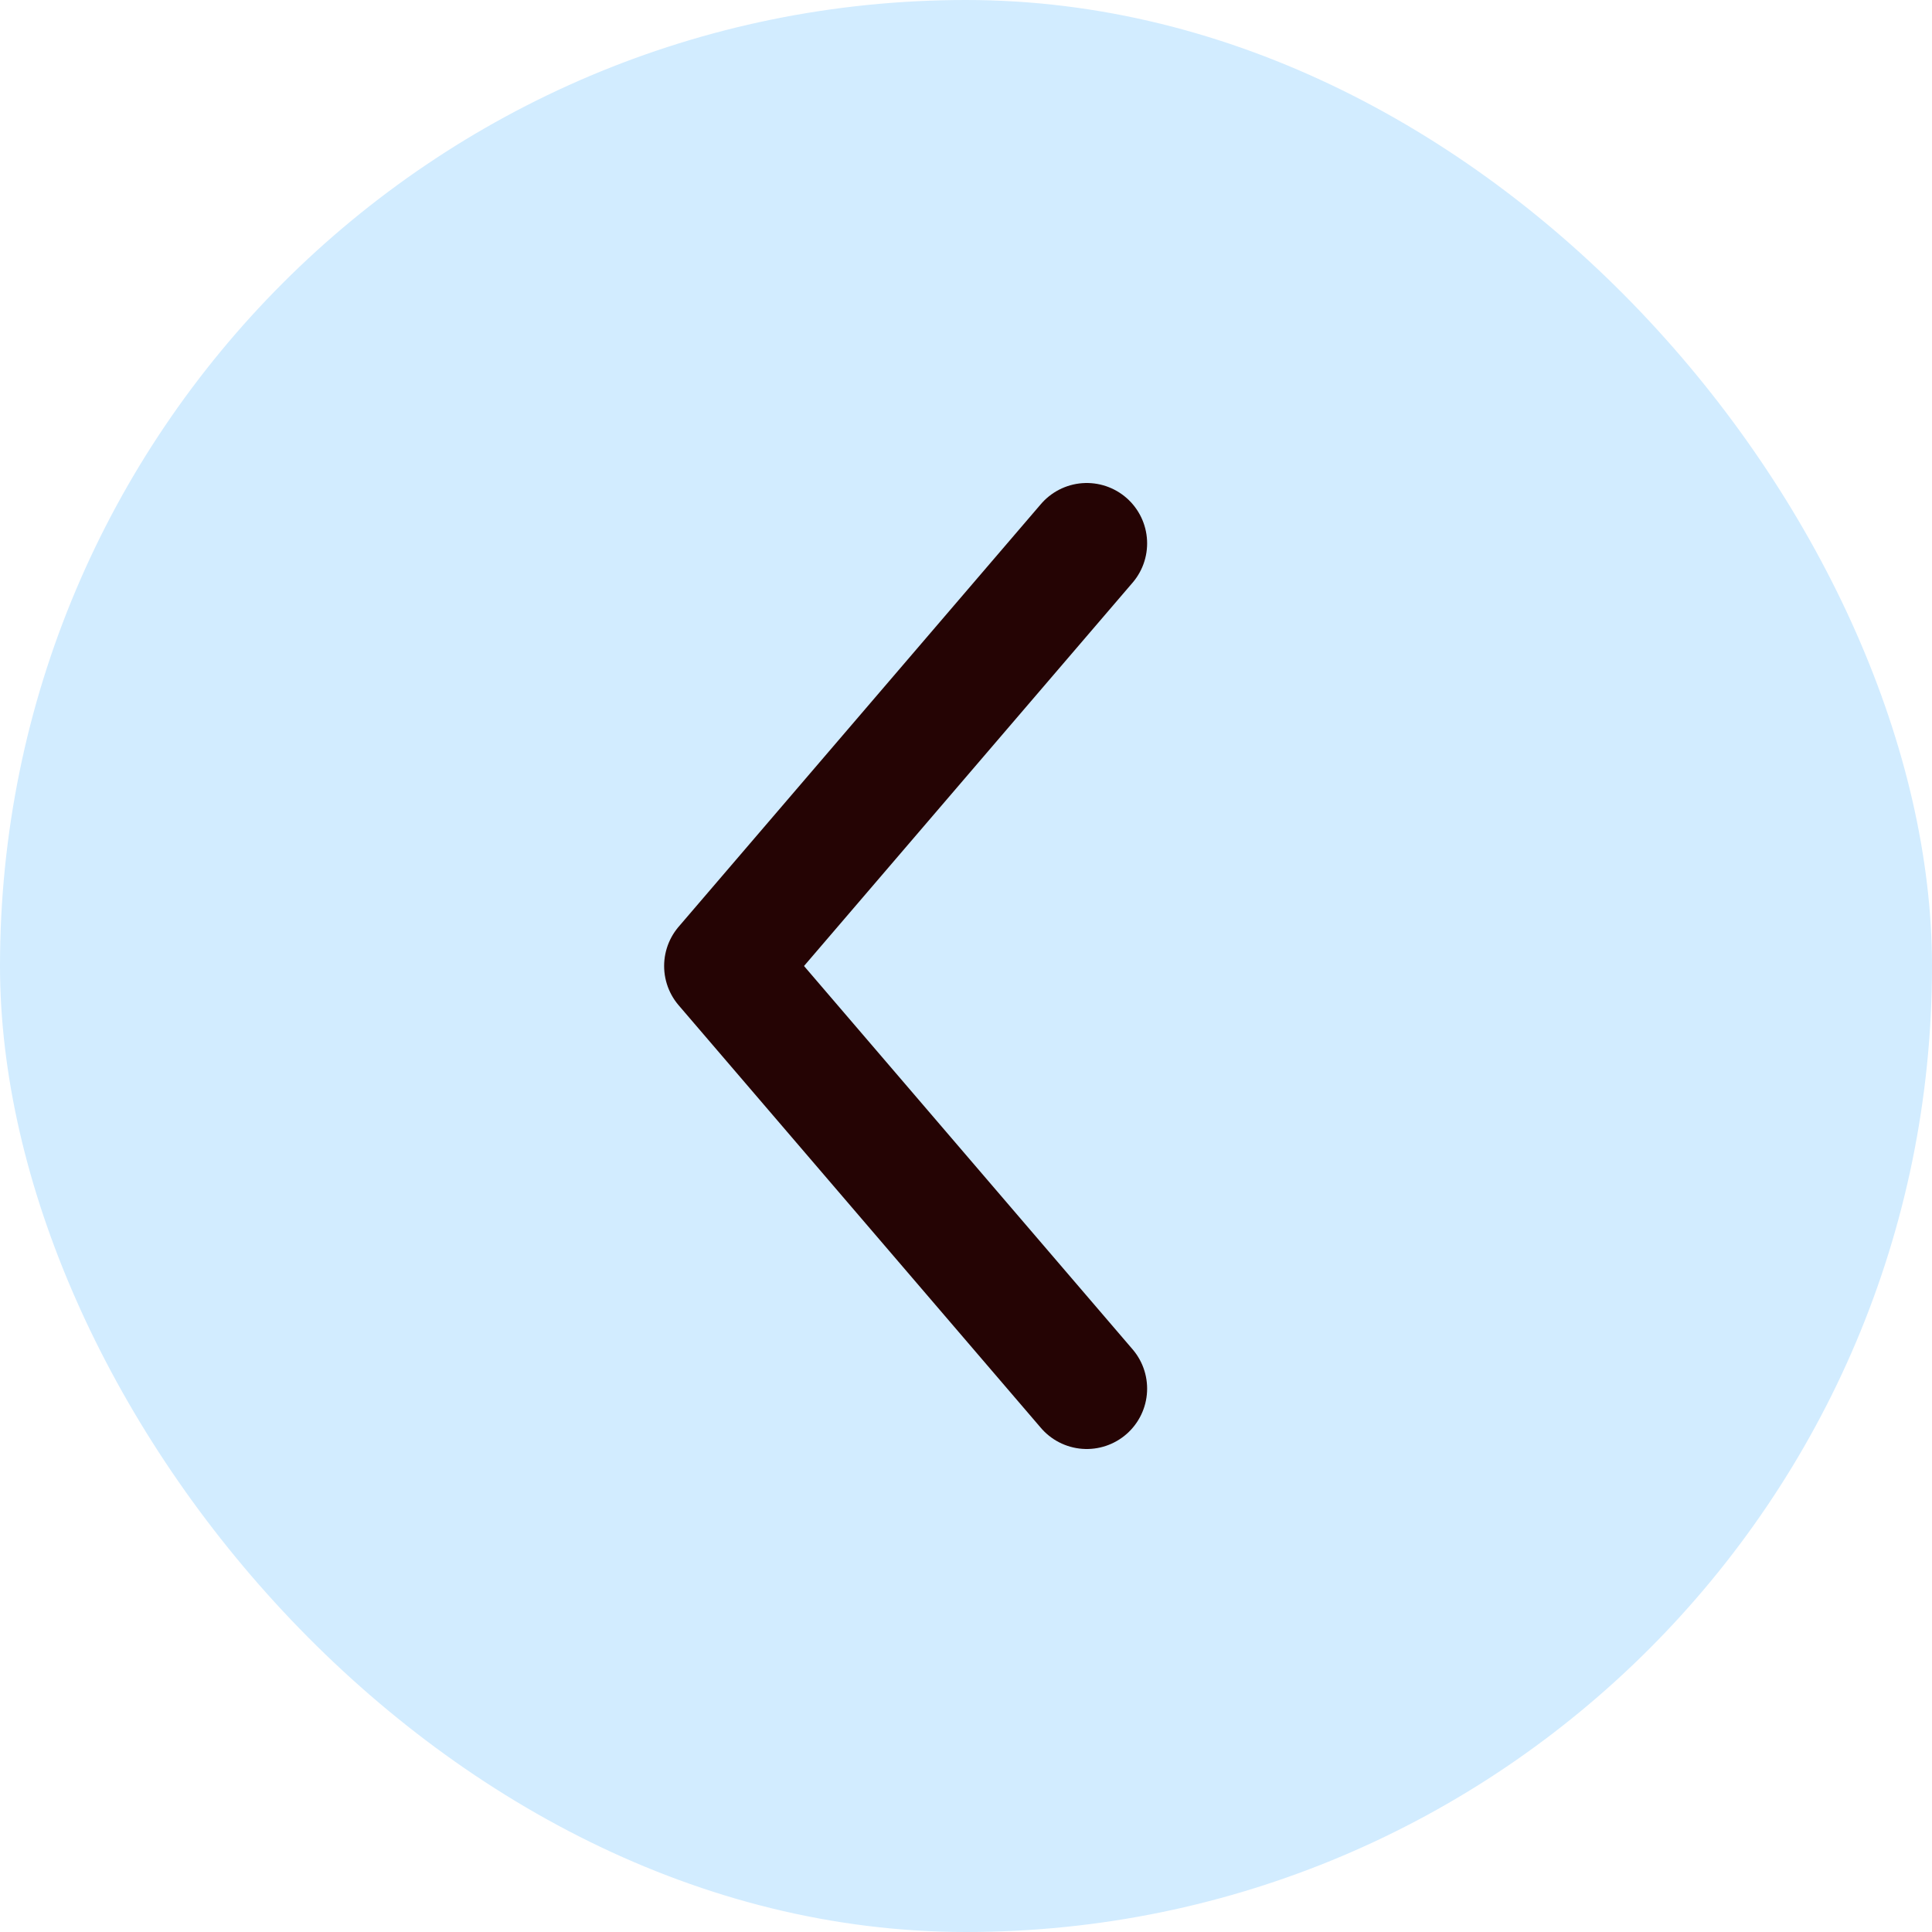 <svg width="32" height="32" viewBox="0 0 32 32" fill="none" xmlns="http://www.w3.org/2000/svg">
<rect width="32" height="32" rx="16" fill="#D2ECFF"/>
<path d="M18 9L12 16L18 23" stroke="#250404" stroke-width="2" stroke-linecap="round" stroke-linejoin="round"/>
</svg>
